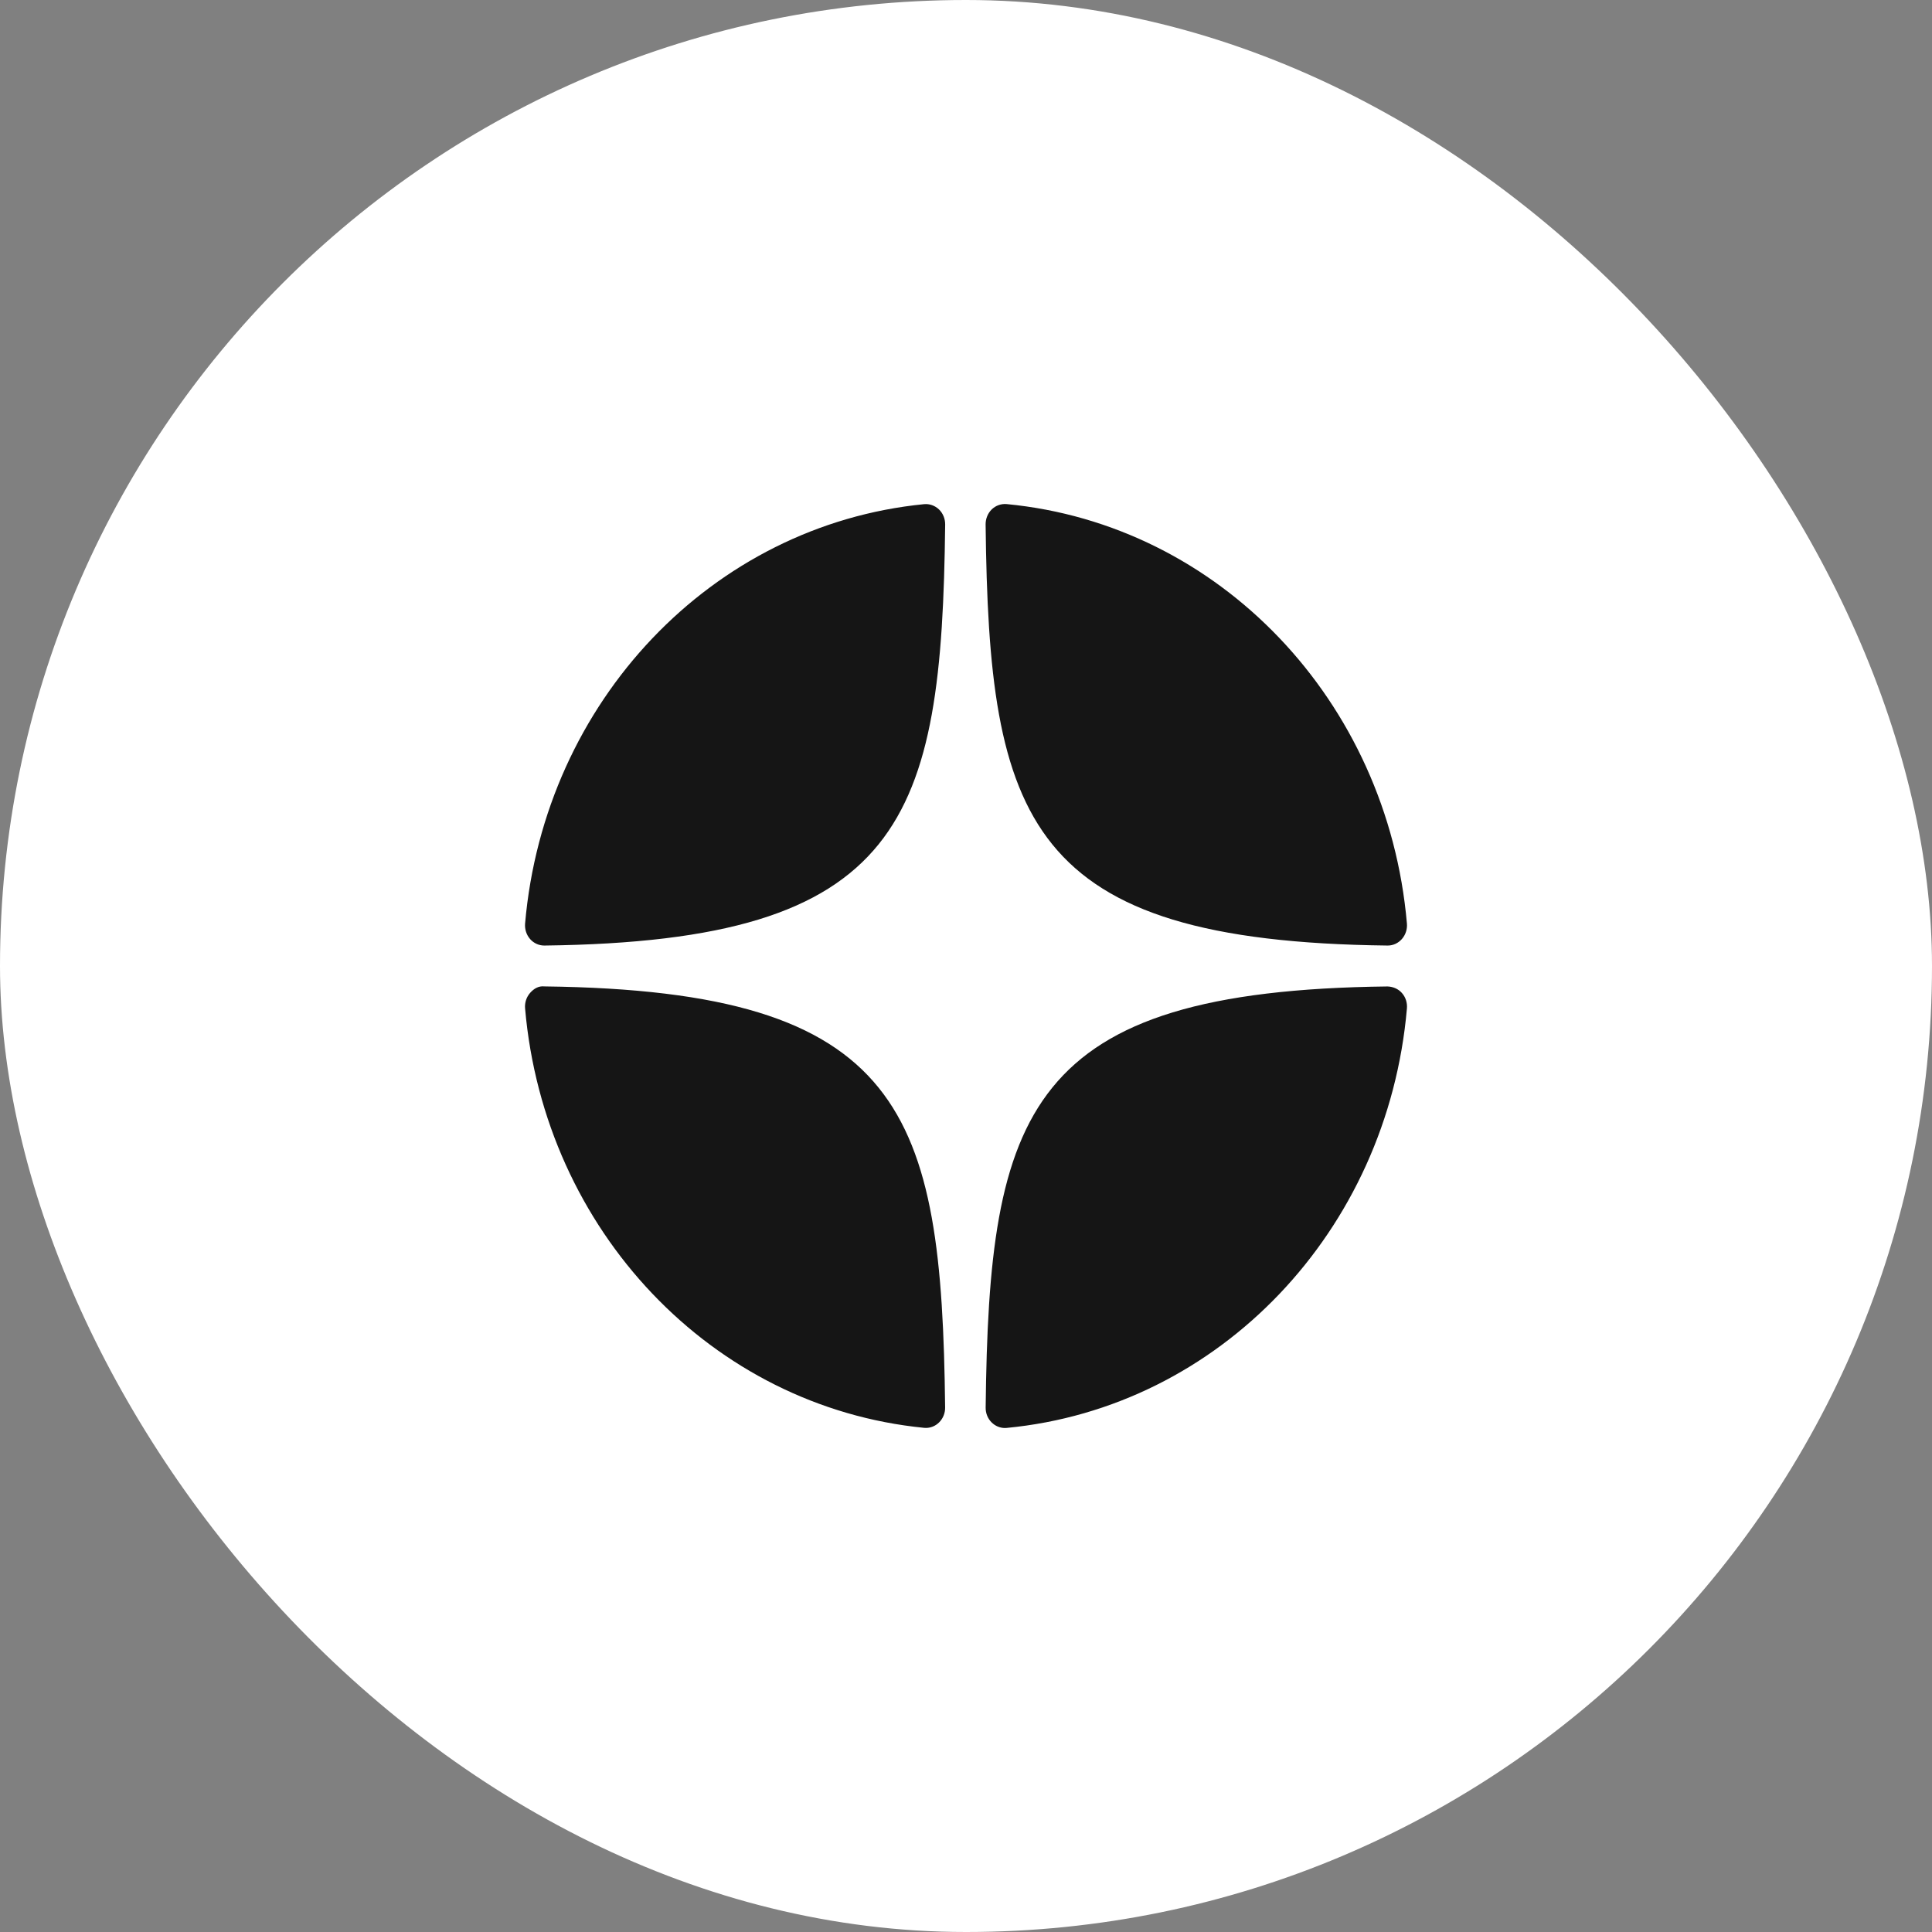 <svg width="46" height="46" viewBox="0 0 46 46" fill="none" xmlns="http://www.w3.org/2000/svg">
<rect x="0" y="0" width="46" height="46" fill="#808080" stroke="none"/>
<rect width="46" height="46" rx="23" fill="white"/>
<path d="M33.037 22.513C33.038 22.513 33.04 22.513 33.042 22.513C33.169 22.513 33.291 22.457 33.378 22.358C33.466 22.258 33.51 22.124 33.498 21.989C33.038 16.685 29.03 12.485 23.967 12.002C23.839 11.991 23.71 12.035 23.614 12.127C23.519 12.22 23.466 12.35 23.467 12.486C23.547 19.534 24.434 22.414 33.037 22.513ZM33.037 23.487C24.434 23.585 23.547 26.465 23.468 33.514C23.466 33.65 23.519 33.78 23.615 33.872C23.7 33.954 23.811 34 23.926 34C23.94 34 23.954 33.999 23.968 33.998C29.03 33.515 33.038 29.315 33.498 24.011C33.51 23.875 33.467 23.741 33.378 23.642C33.29 23.542 33.166 23.492 33.037 23.487ZM22.002 12.004C16.955 12.501 12.96 16.701 12.502 21.99C12.491 22.125 12.534 22.259 12.622 22.359C12.709 22.458 12.831 22.513 12.959 22.513C12.961 22.513 12.963 22.513 12.964 22.513C21.538 22.41 22.423 19.531 22.504 12.488C22.505 12.352 22.452 12.221 22.356 12.129C22.26 12.037 22.131 11.992 22.002 12.004ZM12.964 23.486C12.821 23.47 12.71 23.541 12.622 23.64C12.534 23.74 12.49 23.874 12.502 24.01C12.96 29.299 16.955 33.499 22.002 33.996C22.016 33.997 22.031 33.998 22.045 33.998C22.16 33.998 22.271 33.953 22.356 33.87C22.451 33.778 22.505 33.648 22.503 33.512C22.423 26.468 21.538 23.59 12.964 23.486Z" fill="#151515"/>
</svg>
